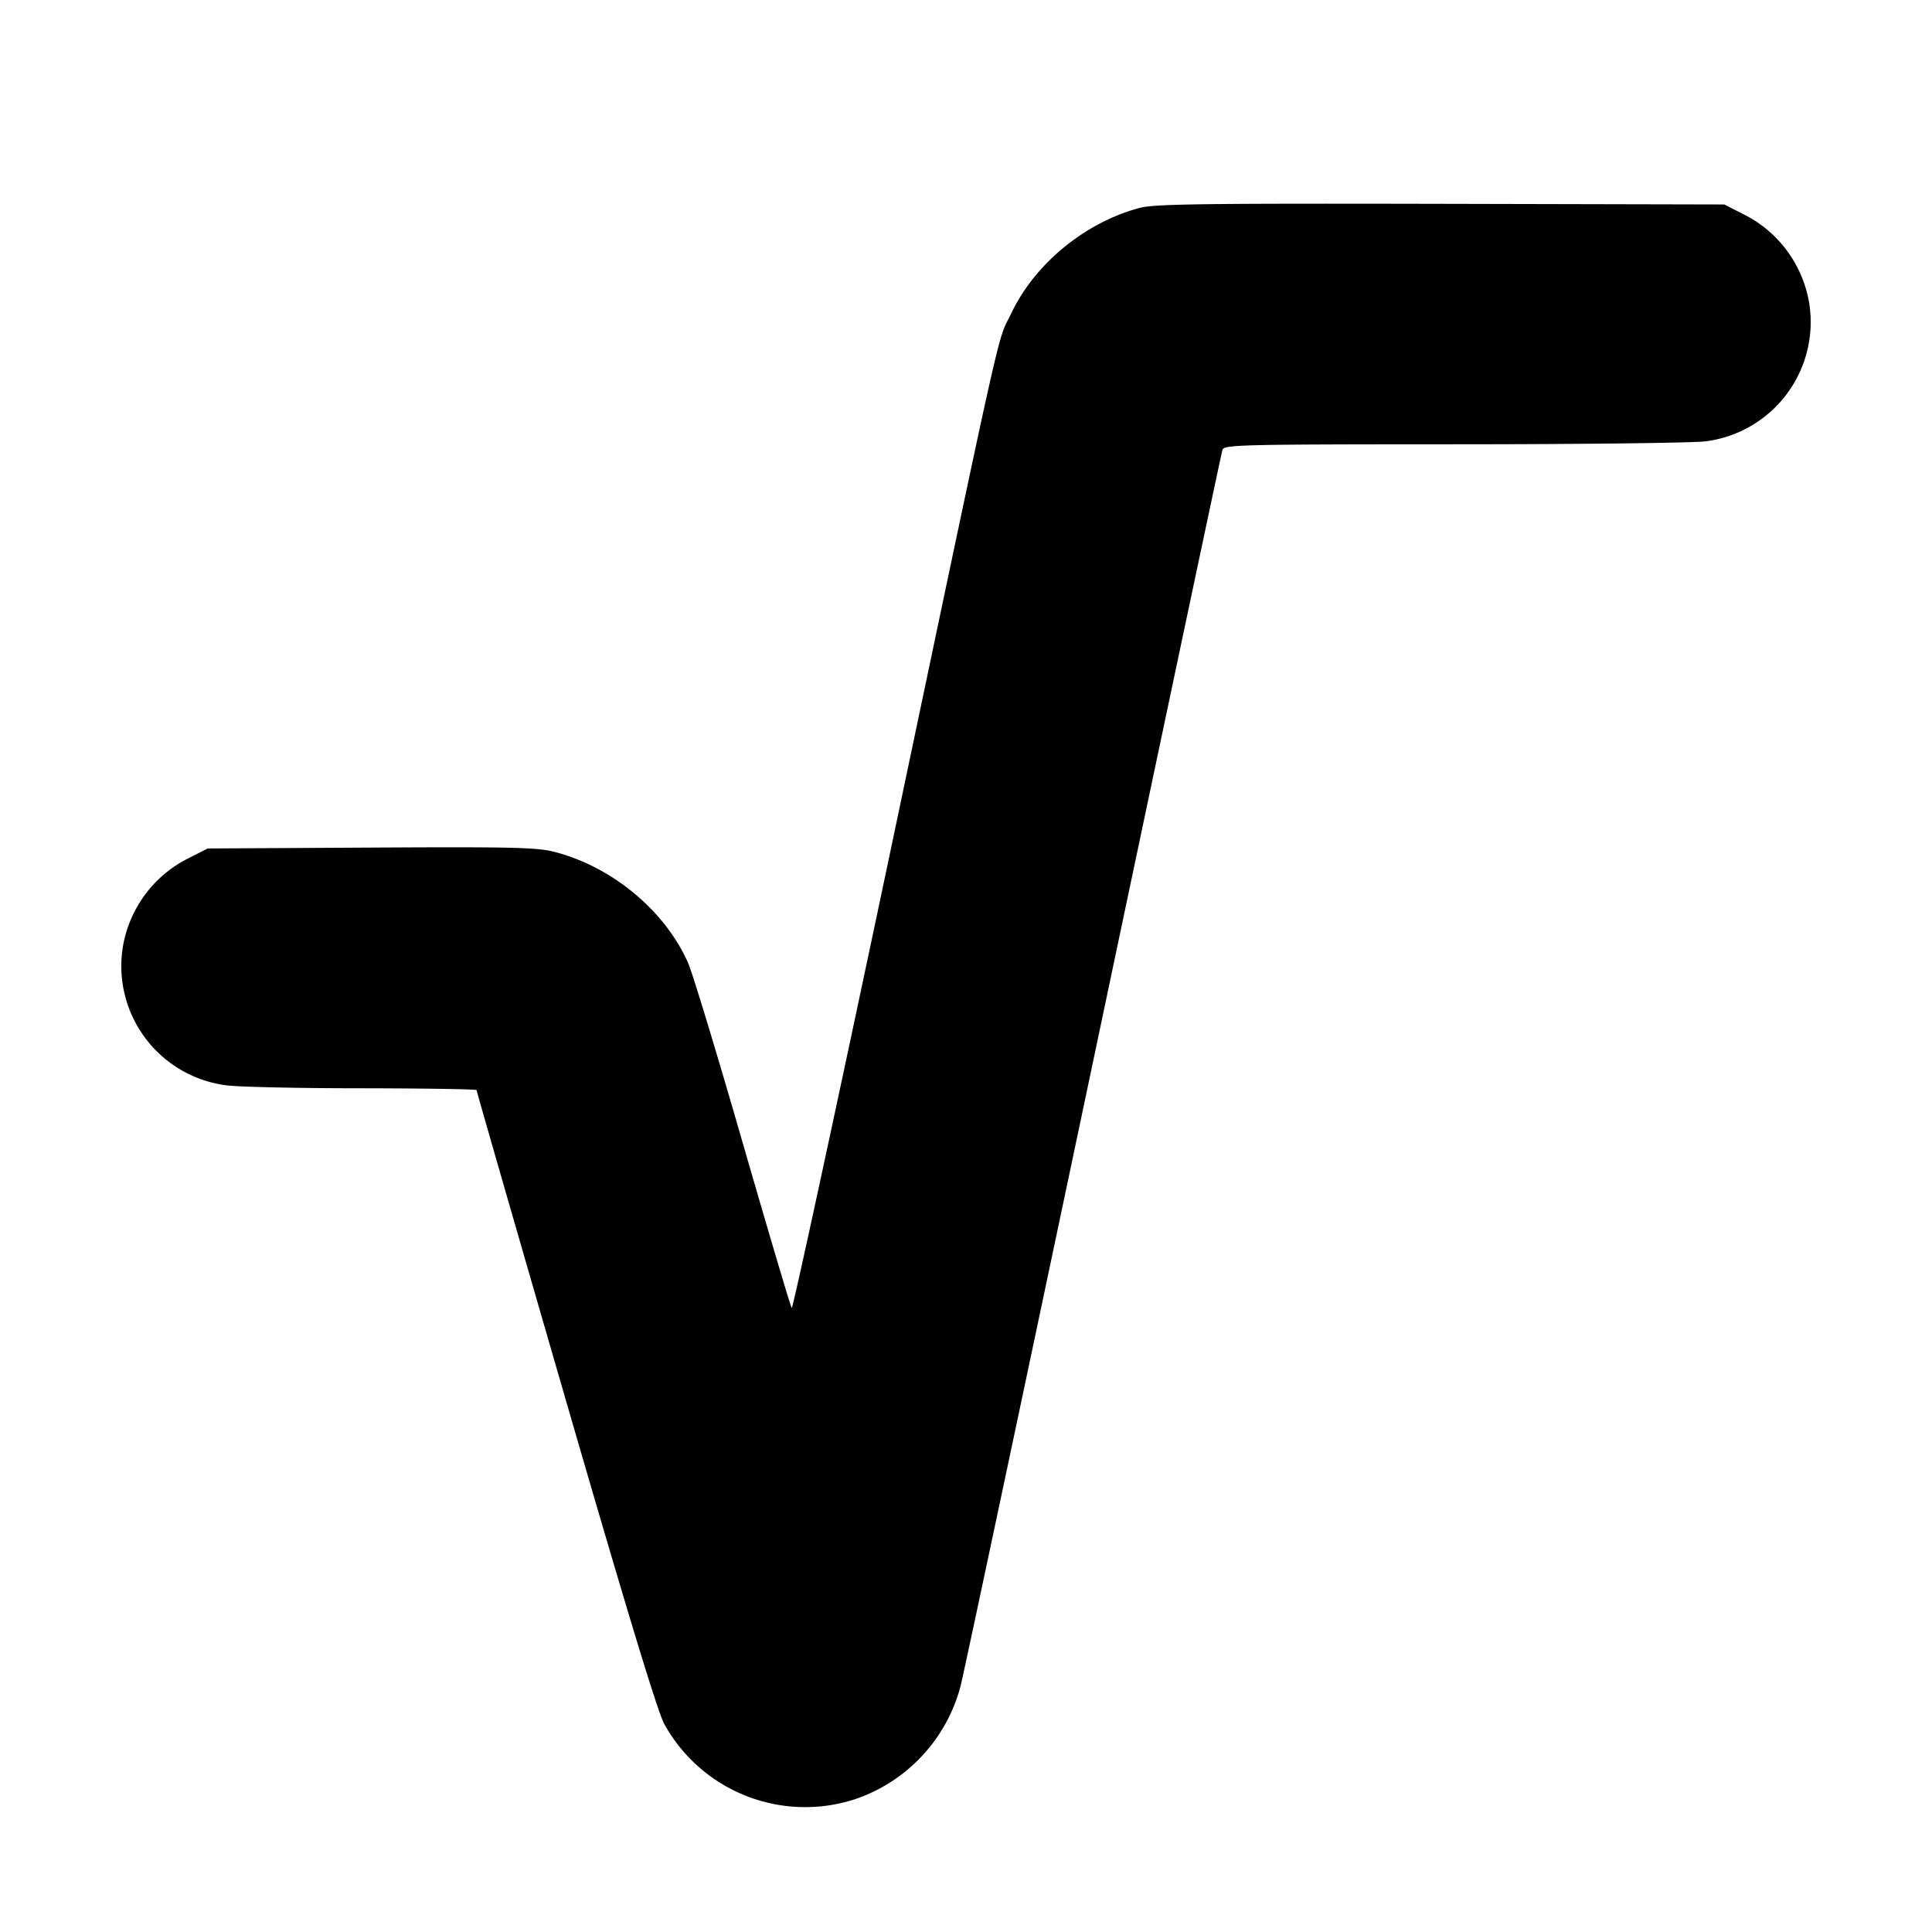 <svg xmlns="http://www.w3.org/2000/svg" width="24" height="24" fill="none" stroke="currentColor" stroke-linecap="round" stroke-linejoin="round" stroke-width="3"><path fill="#000" fill-rule="evenodd" stroke="none" d="M14.16 2.582c-.674.178-1.299.688-1.593 1.301-.191.399-.051-.223-1.53 6.805-.648 3.073-1.188 5.575-1.202 5.56s-.287-.937-.608-2.048c-.32-1.111-.626-2.119-.68-2.24-.288-.649-.942-1.192-1.66-1.378-.213-.055-.523-.063-2.277-.053l-2.03.011-.228.116a1.51 1.51 0 0 0-.829 1.126 1.494 1.494 0 0 0 1.287 1.7c.138.02.894.037 1.68.037.786.001 1.43.011 1.43.023s.496 1.736 1.103 3.83c.75 2.589 1.143 3.883 1.227 4.041a2 2 0 0 0 2.373.937 2.03 2.03 0 0 0 1.311-1.41c.034-.132.775-3.624 1.646-7.76s1.593-7.551 1.605-7.59c.019-.066.192-.07 2.888-.071 1.577 0 2.979-.017 3.117-.037a1.494 1.494 0 0 0 1.287-1.7 1.51 1.51 0 0 0-.829-1.126l-.228-.116-3.52-.008c-2.964-.006-3.555.002-3.74.05"/></svg>
